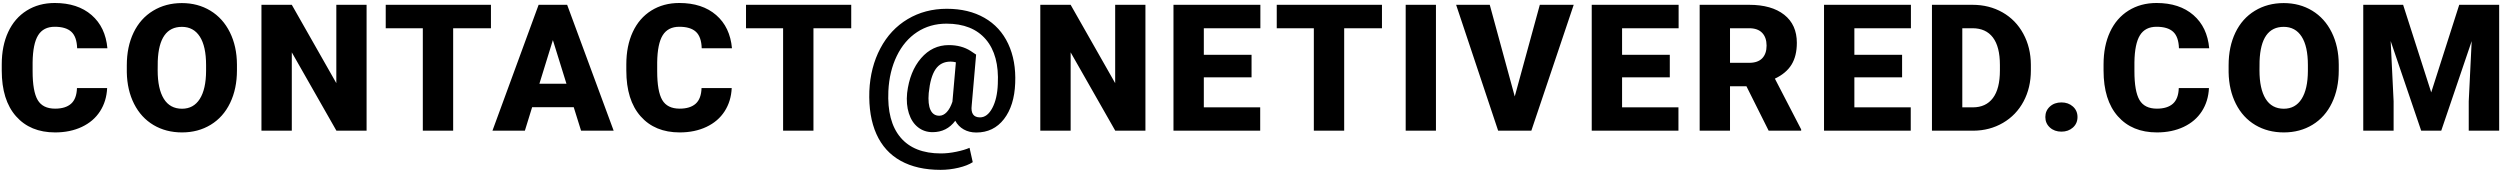 <?xml version="1.0" encoding="UTF-8"?>
<svg width="593px" height="41px" viewBox="0 0 593 41" version="1.1" xmlns="http://www.w3.org/2000/svg" xmlns:xlink="http://www.w3.org/1999/xlink">
    <!-- Generator: Sketch 64 (93537) - https://sketch.com -->
    <title>m_ico_contact_02</title>
    <desc>Created with Sketch.</desc>
    <g id="Publish_M" stroke="none" stroke-width="1" fill="none" fill-rule="evenodd">
        <g id="m_05contact" transform="translate(-61, -496)" fill="#000000" fill-rule="nonzero">
            <g id="m_ico_contact_02" transform="translate(61, 496)">
                <path d="M13.068,31.41 C15.447,31.41 17.563,30.973 19.416,30.098 C21.268,29.223 22.707,27.989 23.732,26.396 C24.758,24.803 25.318,22.968 25.414,20.89 L25.414,20.89 L18.257,20.89 C18.202,22.585 17.737,23.822 16.862,24.602 C15.987,25.381 14.723,25.771 13.068,25.771 C11.113,25.771 9.736,25.087 8.936,23.72 C8.136,22.353 7.736,20.076 7.736,16.891 L7.736,16.891 L7.736,14.778 C7.777,11.839 8.215,9.699 9.049,8.359 C9.883,7.02 11.195,6.35 12.986,6.35 C14.75,6.35 16.062,6.746 16.924,7.539 C17.785,8.332 18.243,9.638 18.298,11.456 L18.298,11.456 L25.476,11.456 C25.175,8.106 23.924,5.478 21.723,3.571 C19.521,1.664 16.609,0.71 12.986,0.71 C10.471,0.71 8.256,1.308 6.342,2.504 C4.428,3.701 2.961,5.396 1.943,7.59 C0.924,9.785 0.415,12.345 0.415,15.271 L0.415,15.271 L0.415,16.747 C0.415,21.409 1.543,25.019 3.799,27.575 C6.055,30.132 9.145,31.41 13.068,31.41 Z M43.182,31.41 C45.725,31.41 47.991,30.805 49.98,29.595 C51.97,28.385 53.504,26.659 54.584,24.417 C55.664,22.175 56.204,19.598 56.204,16.686 L56.204,16.686 L56.204,15.312 C56.191,12.44 55.634,9.894 54.533,7.672 C53.433,5.451 51.891,3.738 49.909,2.535 C47.926,1.332 45.67,0.73 43.141,0.73 C40.584,0.73 38.305,1.339 36.302,2.556 C34.299,3.772 32.761,5.499 31.687,7.734 C30.614,9.969 30.078,12.55 30.078,15.476 L30.078,15.476 L30.078,17.157 C30.132,19.974 30.71,22.469 31.81,24.643 C32.911,26.816 34.446,28.488 36.414,29.657 C38.383,30.826 40.639,31.41 43.182,31.41 Z M43.182,25.791 C41.268,25.791 39.826,25.005 38.855,23.433 C37.884,21.86 37.399,19.611 37.399,16.686 L37.399,16.686 L37.419,14.491 C37.624,9.077 39.532,6.37 43.141,6.37 C44.987,6.37 46.405,7.139 47.396,8.677 C48.388,10.215 48.883,12.468 48.883,15.435 L48.883,15.435 L48.883,16.809 C48.87,19.707 48.371,21.929 47.386,23.474 C46.402,25.019 45,25.791 43.182,25.791 Z M69.215,31 L69.215,12.42 L79.797,31 L86.954,31 L86.954,1.141 L79.776,1.141 L79.776,19.721 L69.215,1.141 L62.016,1.141 L62.016,31 L69.215,31 Z M107.49,31 L107.49,6.698 L116.452,6.698 L116.452,1.141 L91.494,1.141 L91.494,6.698 L100.292,6.698 L100.292,31 L107.49,31 Z M124.5,31 L126.222,25.422 L136.087,25.422 L137.83,31 L145.561,31 L134.528,1.141 L127.76,1.141 L116.809,31 L124.5,31 Z M134.364,19.864 L127.945,19.864 L131.144,9.508 L134.364,19.864 Z M161.217,31.41 C163.596,31.41 165.711,30.973 167.564,30.098 C169.417,29.223 170.855,27.989 171.881,26.396 C172.906,24.803 173.467,22.968 173.562,20.89 L173.562,20.89 L166.405,20.89 C166.351,22.585 165.886,23.822 165.011,24.602 C164.136,25.381 162.871,25.771 161.217,25.771 C159.262,25.771 157.884,25.087 157.084,23.72 C156.285,22.353 155.885,20.076 155.885,16.891 L155.885,16.891 L155.885,14.778 C155.926,11.839 156.363,9.699 157.197,8.359 C158.031,7.02 159.344,6.35 161.135,6.35 C162.898,6.35 164.211,6.746 165.072,7.539 C165.934,8.332 166.392,9.638 166.446,11.456 L166.446,11.456 L173.624,11.456 C173.323,8.106 172.072,5.478 169.871,3.571 C167.67,1.664 164.758,0.71 161.135,0.71 C158.619,0.71 156.404,1.308 154.49,2.504 C152.576,3.701 151.11,5.396 150.091,7.59 C149.073,9.785 148.563,12.345 148.563,15.271 L148.563,15.271 L148.563,16.747 C148.563,21.409 149.691,25.019 151.947,27.575 C154.203,30.132 157.293,31.41 161.217,31.41 Z M192.951,31 L192.951,6.698 L201.912,6.698 L201.912,1.141 L176.954,1.141 L176.954,6.698 L185.752,6.698 L185.752,31 L192.951,31 Z M223.105,40.29 C224.527,40.29 225.946,40.123 227.361,39.788 C228.776,39.453 229.9,39.012 230.734,38.465 L230.734,38.465 L229.975,35.061 C229.169,35.416 228.123,35.727 226.838,35.994 C225.553,36.26 224.336,36.394 223.187,36.394 C218.922,36.394 215.722,35.125 213.59,32.589 C211.457,30.053 210.5,26.393 210.719,21.607 C210.869,18.49 211.535,15.711 212.718,13.271 C213.901,10.831 215.507,8.944 217.537,7.611 C219.568,6.278 221.888,5.611 224.5,5.611 C228.601,5.611 231.715,6.855 233.841,9.344 C235.967,11.832 236.914,15.359 236.681,19.926 C236.599,22.236 236.165,24.133 235.379,25.617 C234.593,27.1 233.619,27.842 232.457,27.842 C230.912,27.842 230.256,26.892 230.488,24.991 L230.488,24.991 L231.534,12.953 L230.242,12.092 C228.793,11.162 227.063,10.697 225.054,10.697 C222.456,10.697 220.262,11.736 218.471,13.814 C216.679,15.893 215.579,18.641 215.169,22.059 C214.991,23.863 215.131,25.477 215.589,26.898 C216.047,28.32 216.768,29.417 217.753,30.19 C218.737,30.962 219.886,31.349 221.198,31.349 C223.454,31.349 225.252,30.446 226.592,28.642 C227.07,29.53 227.74,30.217 228.601,30.703 C229.463,31.188 230.454,31.431 231.575,31.431 C234.309,31.431 236.497,30.371 238.137,28.252 C239.778,26.133 240.667,23.289 240.804,19.721 C240.954,16.18 240.4,13.069 239.142,10.39 C237.885,7.71 236.005,5.656 233.503,4.227 C231.001,2.798 228.027,2.084 224.582,2.084 C221.137,2.084 218.043,2.901 215.302,4.535 C212.561,6.168 210.401,8.479 208.822,11.466 C207.242,14.454 206.371,17.834 206.207,21.607 C206.07,25.6 206.631,28.997 207.888,31.8 C209.146,34.603 211.064,36.718 213.641,38.147 C216.218,39.576 219.373,40.29 223.105,40.29 Z M222.798,27.452 C221.841,27.452 221.147,26.998 220.716,26.088 C220.285,25.179 220.145,23.836 220.296,22.059 C220.555,19.488 221.099,17.605 221.926,16.409 C222.753,15.212 223.932,14.614 225.464,14.614 C225.901,14.614 226.325,14.669 226.735,14.778 L226.735,14.778 L225.915,24.13 C225.559,25.196 225.112,26.017 224.572,26.591 C224.032,27.165 223.44,27.452 222.798,27.452 Z M253.957,31 L253.957,12.42 L264.539,31 L271.696,31 L271.696,1.141 L264.519,1.141 L264.519,19.721 L253.957,1.141 L246.759,1.141 L246.759,31 L253.957,31 Z M298.919,31 L298.919,25.463 L285.547,25.463 L285.547,18.347 L296.868,18.347 L296.868,12.994 L285.547,12.994 L285.547,6.698 L298.96,6.698 L298.96,1.141 L278.349,1.141 L278.349,31 L298.919,31 Z M318.84,31 L318.84,6.698 L327.802,6.698 L327.802,1.141 L302.844,1.141 L302.844,6.698 L311.642,6.698 L311.642,31 L318.84,31 Z M340.607,31 L340.607,1.141 L333.429,1.141 L333.429,31 L340.607,31 Z M363.235,31 L373.284,1.141 L365.245,1.141 L359.298,22.879 L353.371,1.141 L345.393,1.141 L355.36,31 L363.235,31 Z M398.127,31 L398.127,25.463 L384.756,25.463 L384.756,18.347 L396.076,18.347 L396.076,12.994 L384.756,12.994 L384.756,6.698 L398.168,6.698 L398.168,1.141 L377.558,1.141 L377.558,31 L398.127,31 Z M410.358,31 L410.358,20.459 L414.254,20.459 L419.525,31 L427.236,31 L427.236,30.692 L421.002,18.654 C422.793,17.807 424.108,16.699 424.949,15.332 C425.79,13.965 426.211,12.242 426.211,10.164 C426.211,7.293 425.212,5.071 423.216,3.499 C421.22,1.927 418.452,1.141 414.911,1.141 L414.911,1.141 L403.16,1.141 L403.16,31 L410.358,31 Z M414.911,14.901 L410.358,14.901 L410.358,6.698 L414.911,6.698 C416.264,6.698 417.29,7.064 417.987,7.795 C418.684,8.527 419.033,9.535 419.033,10.82 C419.033,12.105 418.688,13.107 417.997,13.825 C417.307,14.542 416.278,14.901 414.911,14.901 L414.911,14.901 Z M453.228,31 L453.228,25.463 L439.856,25.463 L439.856,18.347 L451.177,18.347 L451.177,12.994 L439.856,12.994 L439.856,6.698 L453.269,6.698 L453.269,1.141 L432.658,1.141 L432.658,31 L453.228,31 Z M468.083,31 C470.667,30.986 473.009,30.368 475.107,29.144 C477.206,27.92 478.833,26.225 479.988,24.058 C481.143,21.891 481.721,19.44 481.721,16.706 L481.721,16.706 L481.721,15.332 C481.707,12.625 481.109,10.181 479.927,8 C478.744,5.82 477.1,4.131 474.995,2.935 C472.889,1.739 470.517,1.141 467.878,1.141 L467.878,1.141 L458.26,1.141 L458.26,31 L468.083,31 Z M467.96,25.463 L465.458,25.463 L465.458,6.698 L467.878,6.698 C469.997,6.698 471.611,7.43 472.718,8.893 C473.826,10.355 474.379,12.529 474.379,15.414 L474.379,15.414 L474.379,16.706 C474.379,19.604 473.826,21.789 472.718,23.258 C471.611,24.728 470.025,25.463 467.96,25.463 L467.96,25.463 Z M488.969,31.226 C490.062,31.226 490.971,30.901 491.696,30.251 C492.421,29.602 492.783,28.771 492.783,27.76 C492.783,26.748 492.421,25.917 491.696,25.268 C490.971,24.619 490.062,24.294 488.969,24.294 C487.861,24.294 486.949,24.622 486.231,25.278 C485.513,25.935 485.154,26.762 485.154,27.76 C485.154,28.758 485.513,29.585 486.231,30.241 C486.949,30.897 487.861,31.226 488.969,31.226 Z M511.617,31.41 C513.996,31.41 516.112,30.973 517.965,30.098 C519.817,29.223 521.256,27.989 522.281,26.396 C523.307,24.803 523.867,22.968 523.963,20.89 L523.963,20.89 L516.806,20.89 C516.751,22.585 516.286,23.822 515.411,24.602 C514.536,25.381 513.272,25.771 511.617,25.771 C509.662,25.771 508.285,25.087 507.485,23.72 C506.685,22.353 506.285,20.076 506.285,16.891 L506.285,16.891 L506.285,14.778 C506.326,11.839 506.764,9.699 507.598,8.359 C508.432,7.02 509.744,6.35 511.535,6.35 C513.299,6.35 514.612,6.746 515.473,7.539 C516.334,8.332 516.792,9.638 516.847,11.456 L516.847,11.456 L524.025,11.456 C523.724,8.106 522.473,5.478 520.272,3.571 C518.071,1.664 515.158,0.71 511.535,0.71 C509.02,0.71 506.805,1.308 504.891,2.504 C502.977,3.701 501.51,5.396 500.492,7.59 C499.473,9.785 498.964,12.345 498.964,15.271 L498.964,15.271 L498.964,16.747 C498.964,21.409 500.092,25.019 502.348,27.575 C504.604,30.132 507.694,31.41 511.617,31.41 Z M541.731,31.41 C544.274,31.41 546.54,30.805 548.529,29.595 C550.519,28.385 552.053,26.659 553.133,24.417 C554.213,22.175 554.754,19.598 554.754,16.686 L554.754,16.686 L554.754,15.312 C554.74,12.44 554.183,9.894 553.082,7.672 C551.982,5.451 550.44,3.738 548.458,2.535 C546.475,1.332 544.219,0.73 541.69,0.73 C539.133,0.73 536.854,1.339 534.851,2.556 C532.848,3.772 531.31,5.499 530.236,7.734 C529.163,9.969 528.627,12.55 528.627,15.476 L528.627,15.476 L528.627,17.157 C528.681,19.974 529.259,22.469 530.359,24.643 C531.46,26.816 532.995,28.488 534.963,29.657 C536.932,30.826 539.188,31.41 541.731,31.41 Z M541.731,25.791 C539.817,25.791 538.375,25.005 537.404,23.433 C536.433,21.86 535.948,19.611 535.948,16.686 L535.948,16.686 L535.968,14.491 C536.173,9.077 538.081,6.37 541.69,6.37 C543.536,6.37 544.954,7.139 545.945,8.677 C546.937,10.215 547.432,12.468 547.432,15.435 L547.432,15.435 L547.432,16.809 C547.419,19.707 546.92,21.929 545.935,23.474 C544.951,25.019 543.549,25.791 541.731,25.791 Z M567.764,31 L567.764,24.027 L567.066,9.733 L574.306,31 L579.063,31 L586.282,9.754 L585.585,24.027 L585.585,31 L592.804,31 L592.804,1.141 L583.329,1.141 L576.685,21.915 L570.02,1.141 L560.565,1.141 L560.565,31 L567.764,31 Z" id="CONTACT@NETIVERED.COM"></path>
            </g>
        </g>
    </g>
</svg>